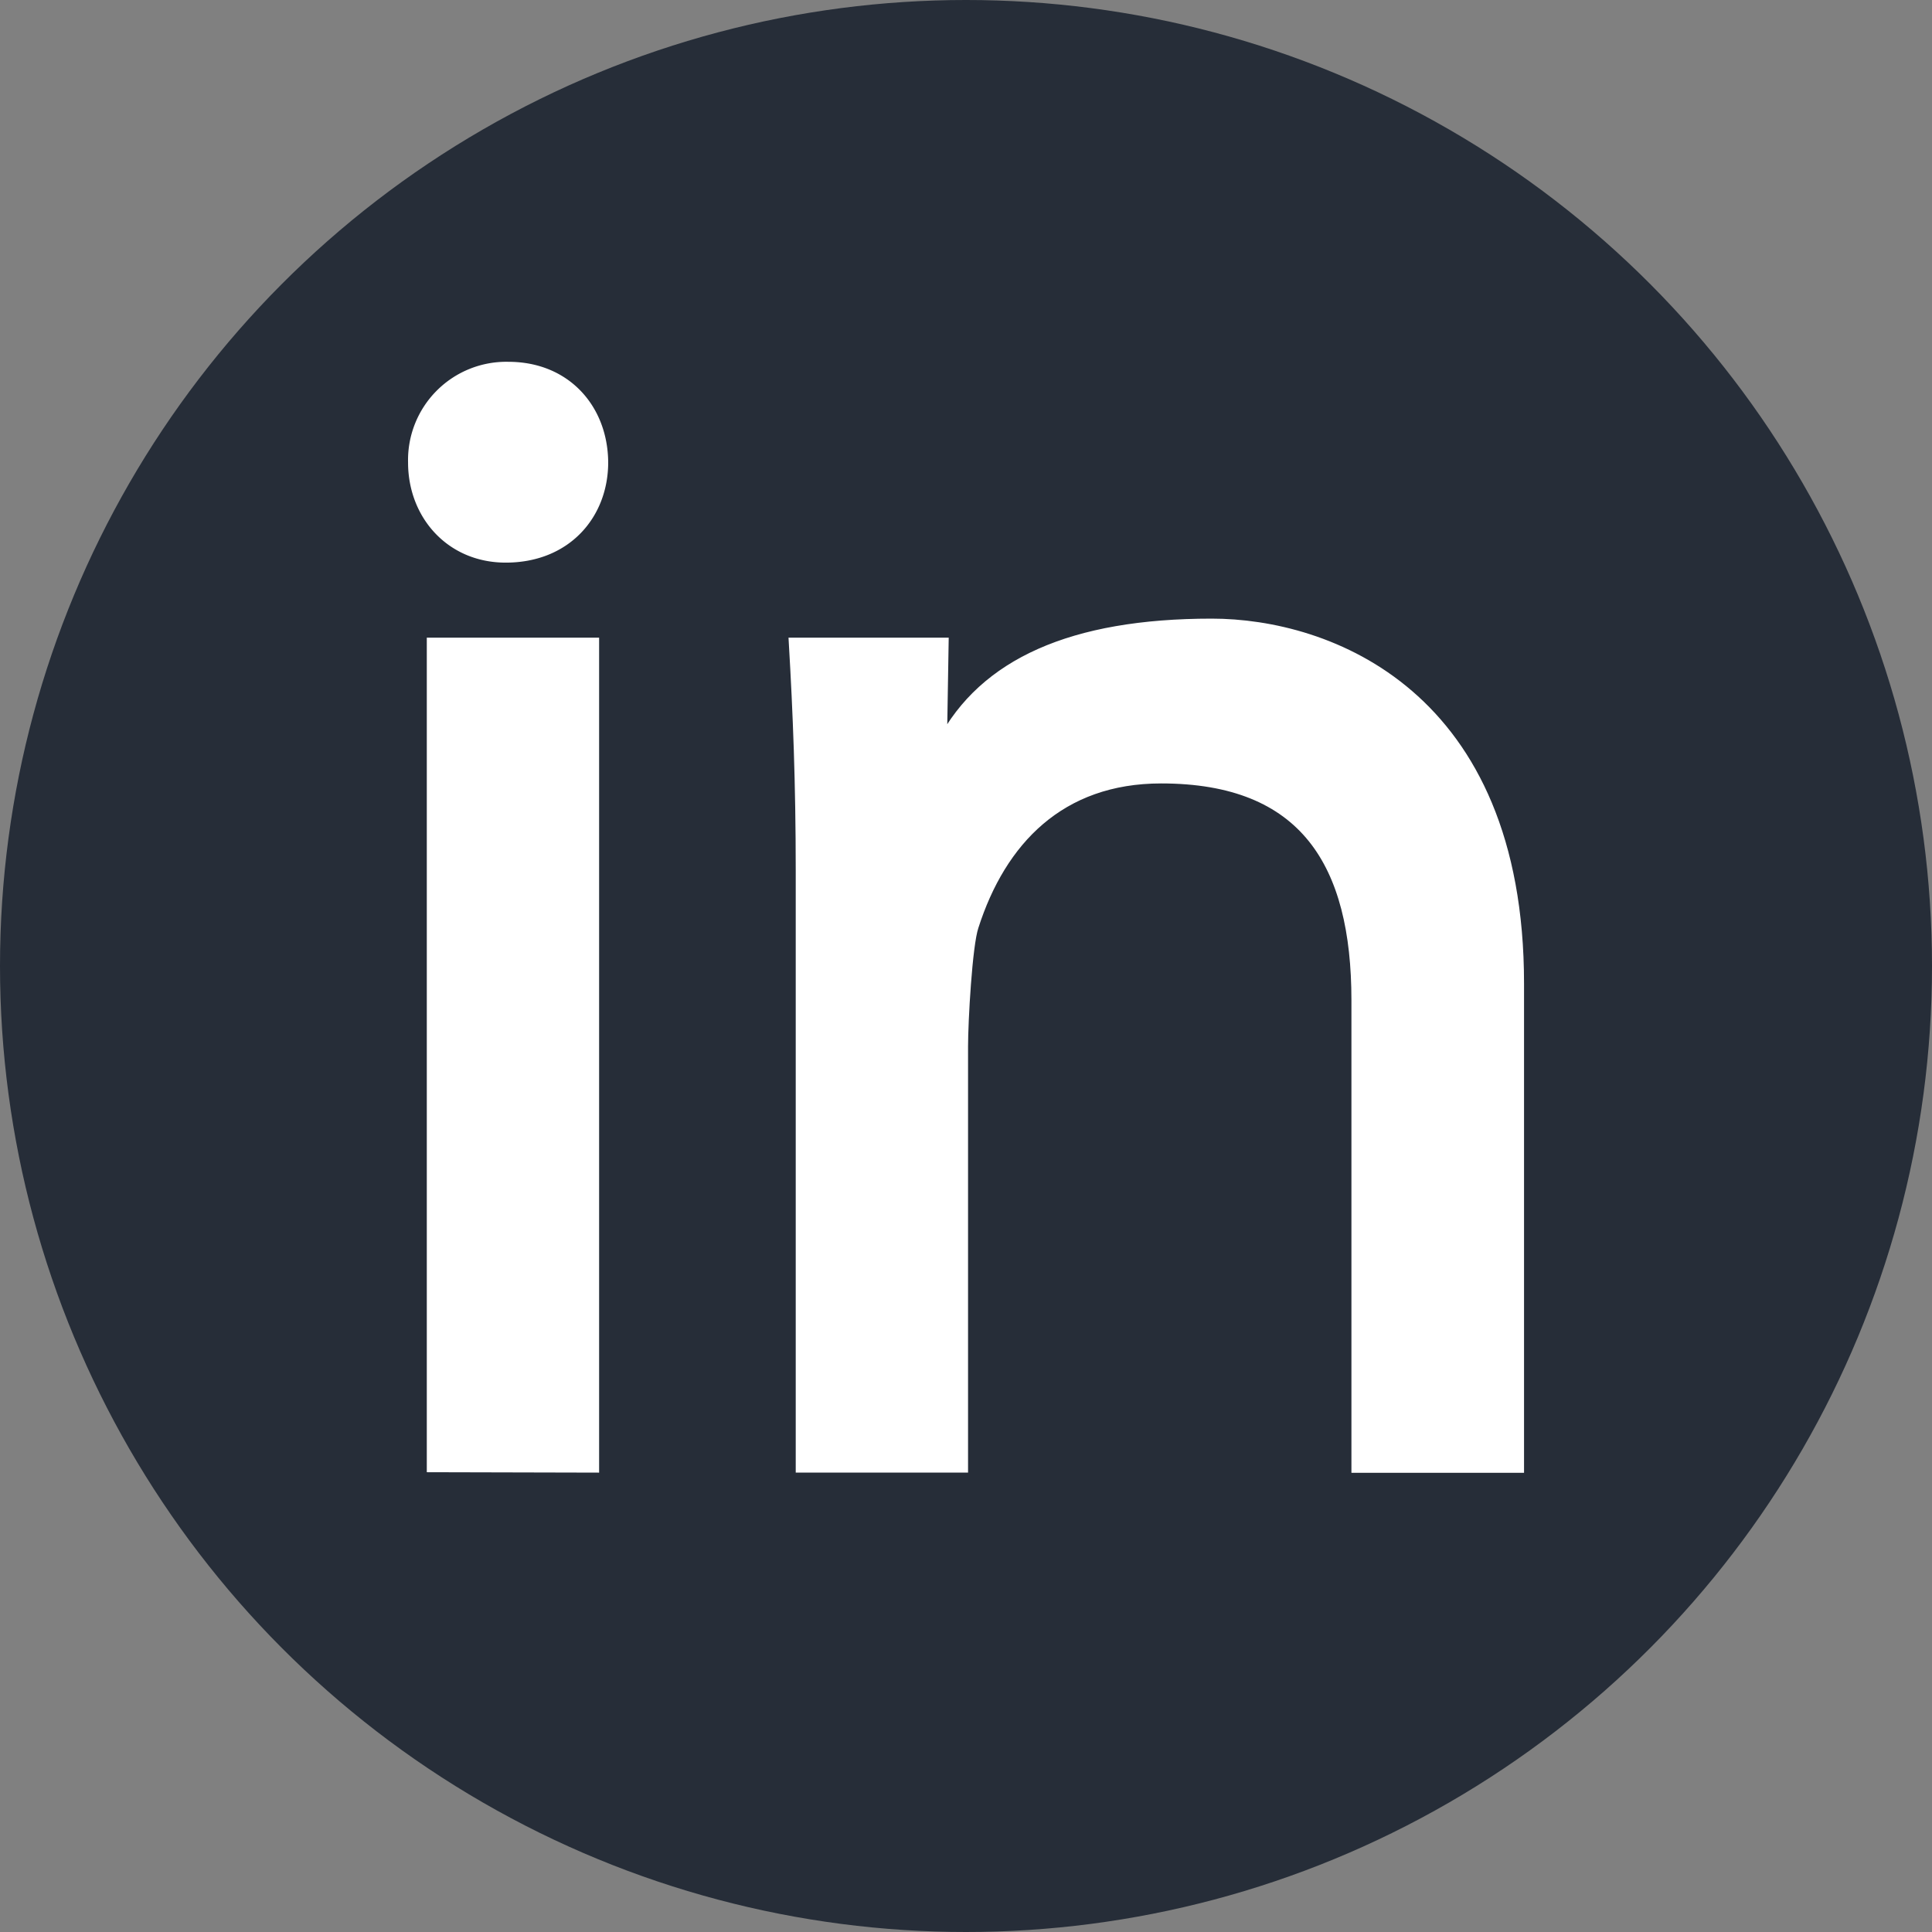 <svg xmlns="http://www.w3.org/2000/svg" viewBox="0 0 198 198">
  <rect x="0" y="0" width="198" height="198" fill="#808080" stroke="none"/>
  <g id="Layer_2" data-name="Layer 2">
    <g id="Layer_13" data-name="Layer 13">
      <g>
        <circle cx="99" cy="99" r="99" fill="#262d38"/>
        <g>
          <path d="M61.83,47.38c0,5.35-3.76,9.78-10,9.78-5.7,0-9.52-4.43-9.51-9.78a9.57,9.57,0,0,1,9.79-9.8C58,37.58,61.79,41.88,61.83,47.38Zm-17.59,103V65.85H60.9v84.57Z" fill="#fff" stroke="#fff" stroke-miterlimit="10"/>
          <path d="M82.05,89.23c0-9-.29-16.2-.71-23.38h7.91l7.47,0-.17,10.26c4.26-8.13,13.33-12.21,27.63-12.21,11.89,0,31.51,7.16,31.51,36.9v49.64H139V102.51c0-14-5.27-22.72-20-22.72-10.33,0-16.39,6.35-19.21,15.16-.65,1.92-1.08,9.71-1.08,12.3v43.17H82.05Z" fill="#fff" stroke="#fff" stroke-miterlimit="10"/>
        </g>
      </g>
    </g>
  </g>
</svg>
